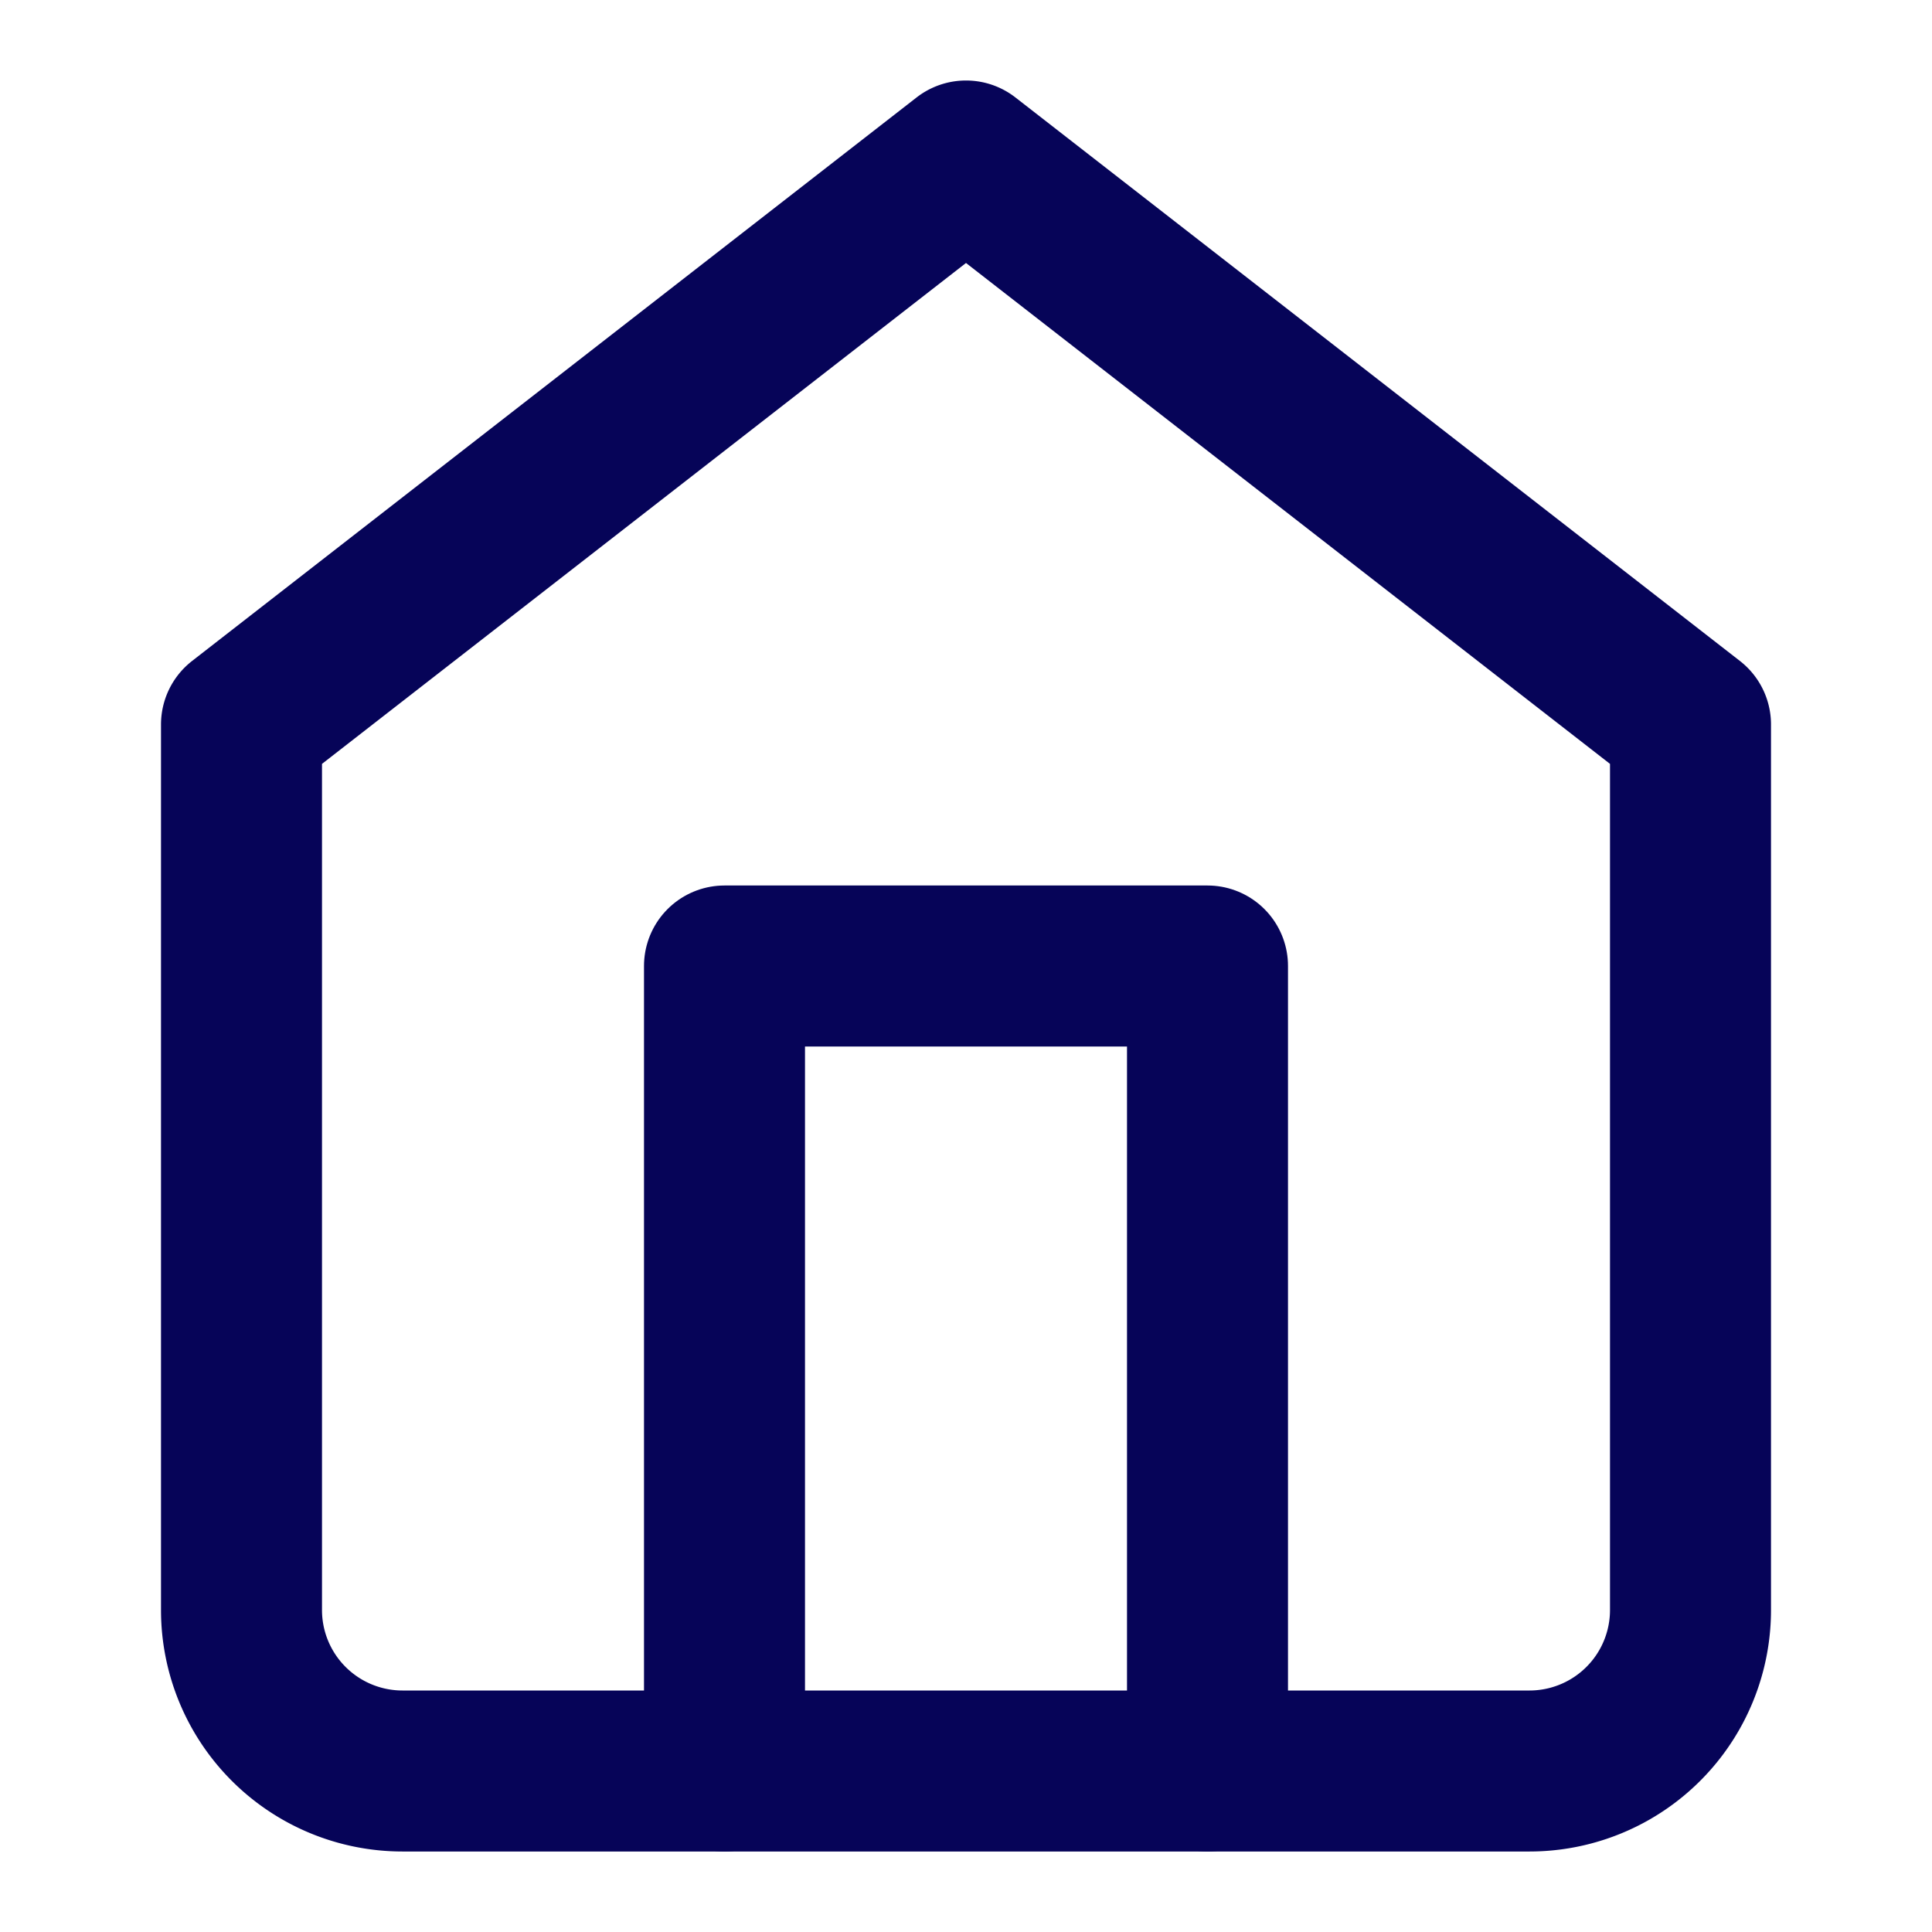 <svg xmlns="http://www.w3.org/2000/svg" width="24" height="24" viewBox="0 0 24 24" fill="none" stroke="#060458" stroke-width="2" stroke-linecap="round" stroke-linejoin="round" class="lucide lucide-home"><path d="m3 9 9-7 9 7v11a2 2 0 0 1-2 2H5a2 2 0 0 1-2-2z"/><polyline points="9 22 9 12 15 12 15 22"/></svg>